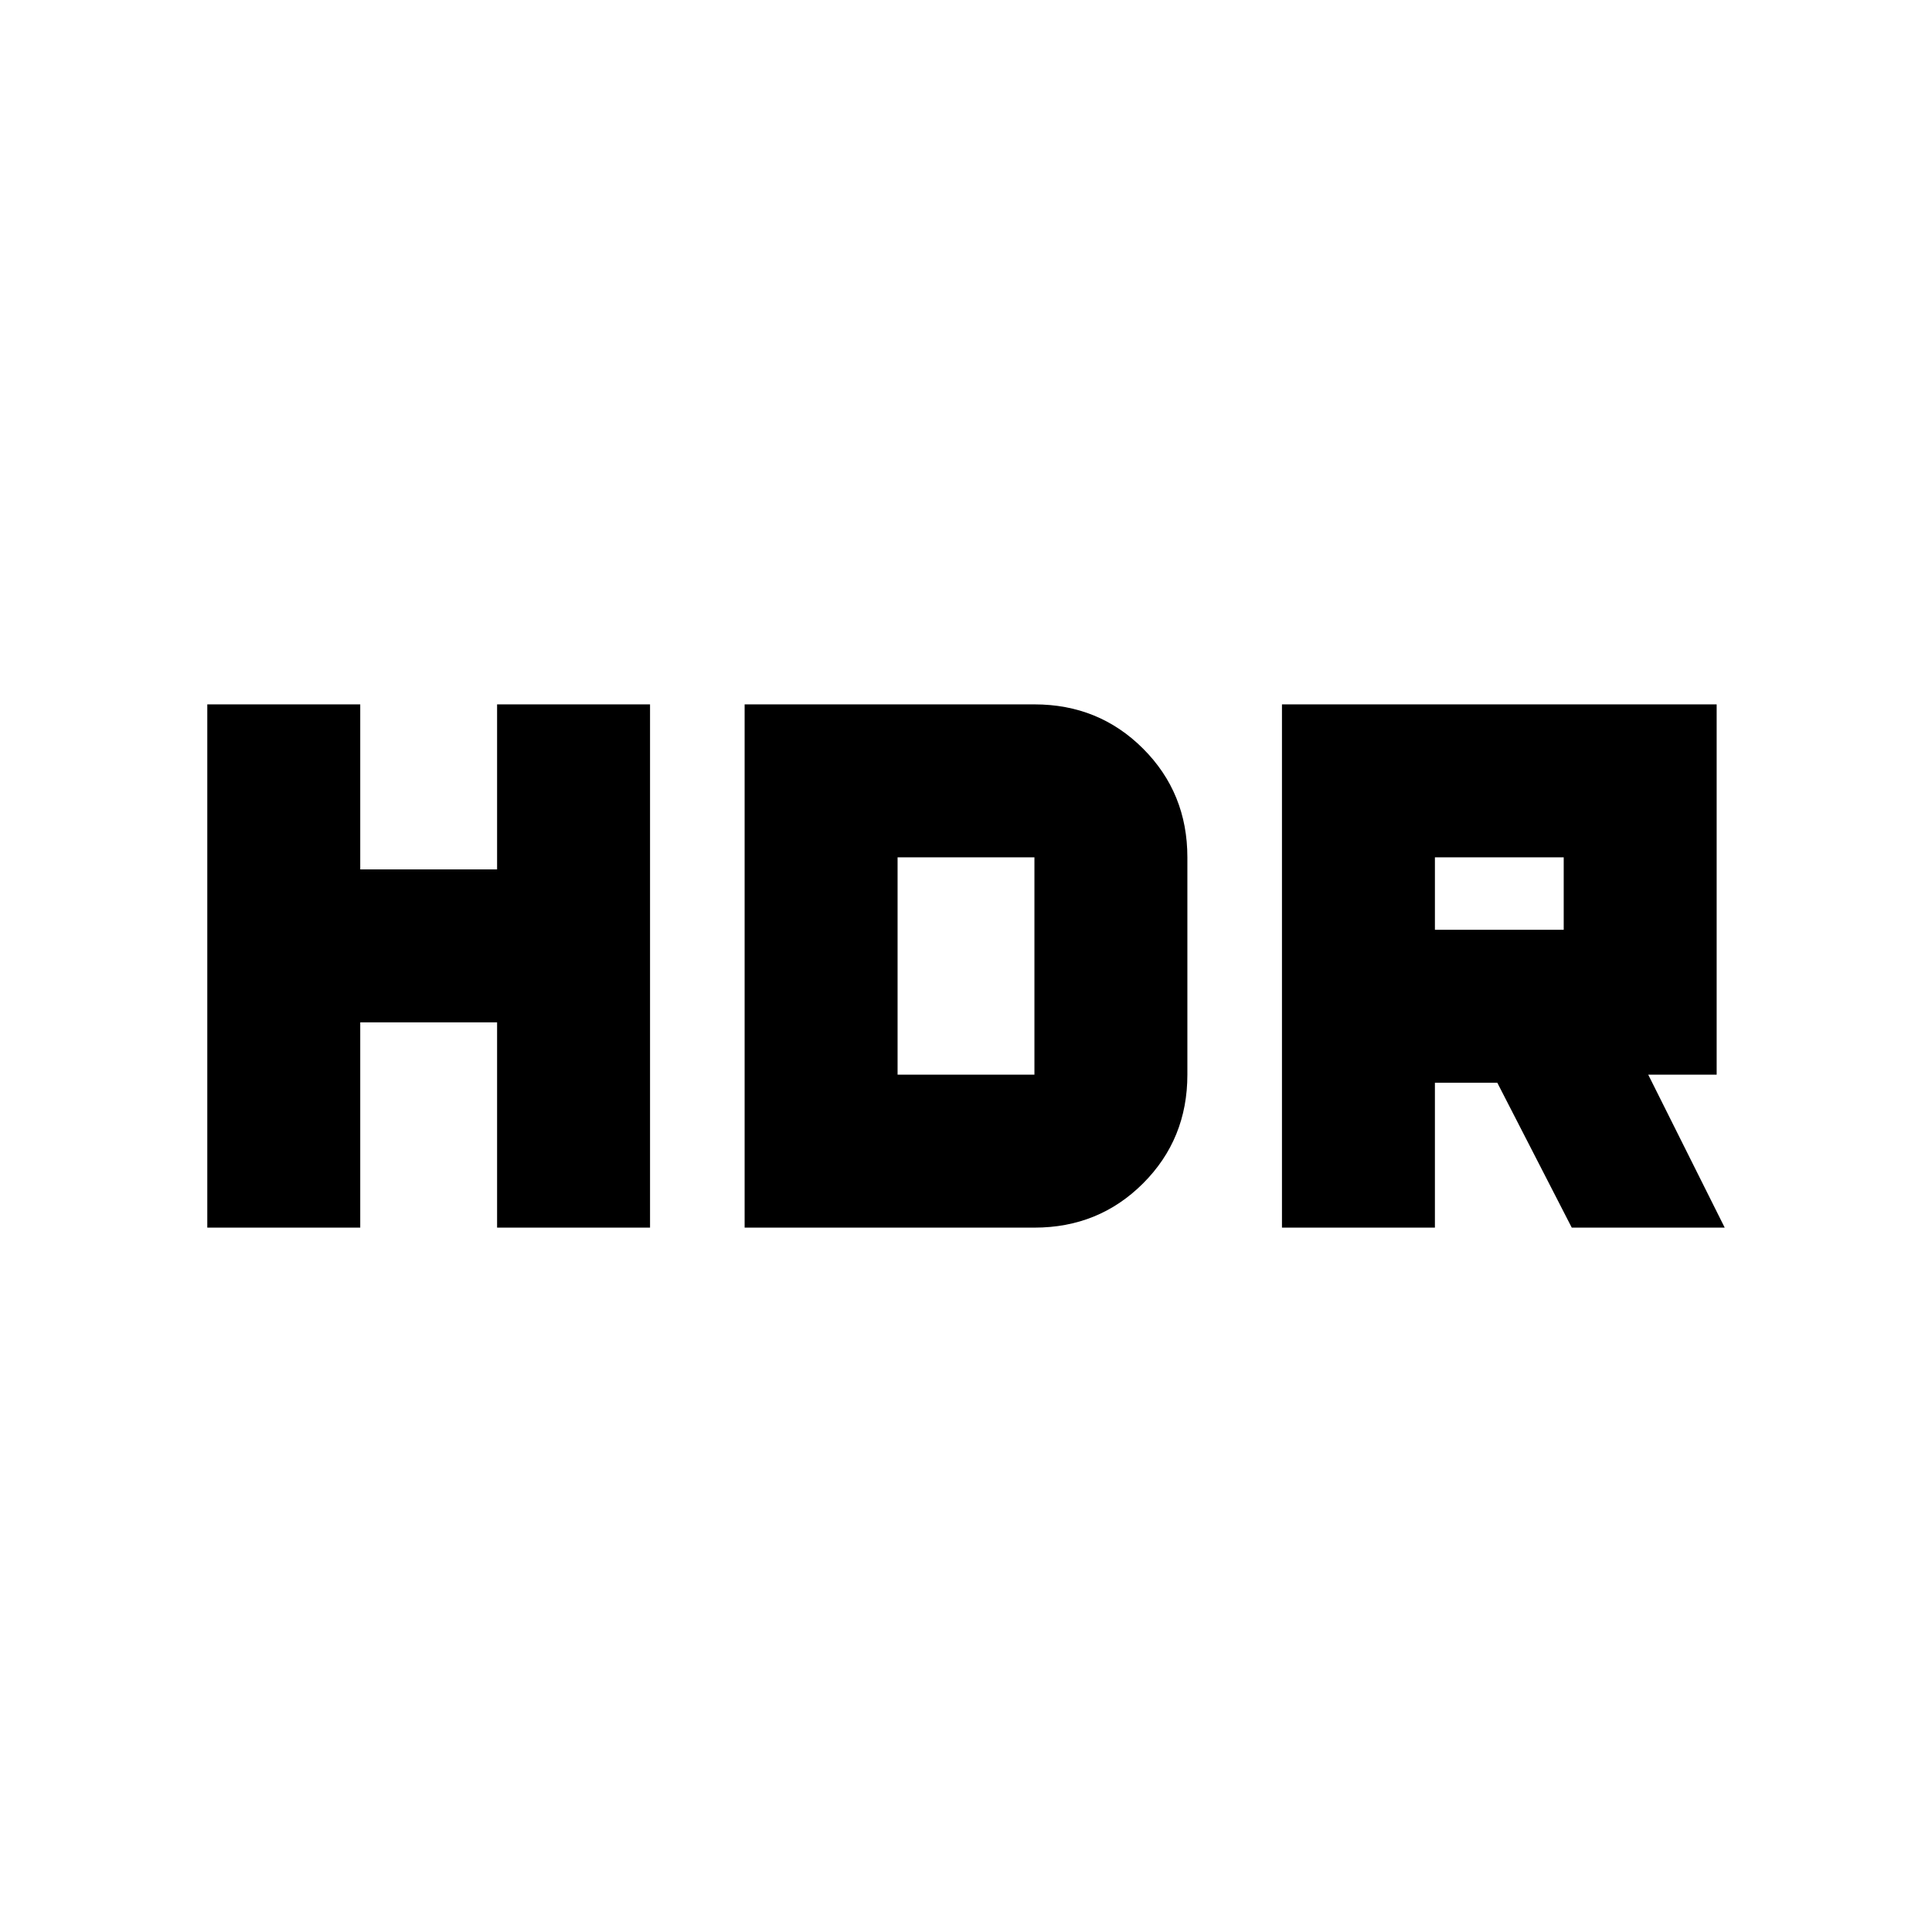 <svg xmlns="http://www.w3.org/2000/svg" height="24" width="24"><path d="M15.925 15.25v-6.5h5.4v4.6h-.85l.95 1.9h-1.9l-.925-1.8h-.775v1.8Zm1.9-3.7h1.6v-.9h-1.6Zm-15.25 3.7v-6.5h1.9v2.05h1.7V8.75h1.9v6.5h-1.9V12.7h-1.7v2.55Zm6.675 0v-6.5h3.6q.8 0 1.35.55t.55 1.35v2.7q0 .8-.55 1.35t-1.35.55Zm1.9-1.9h1.7v-2.7h-1.7Z"/></svg>